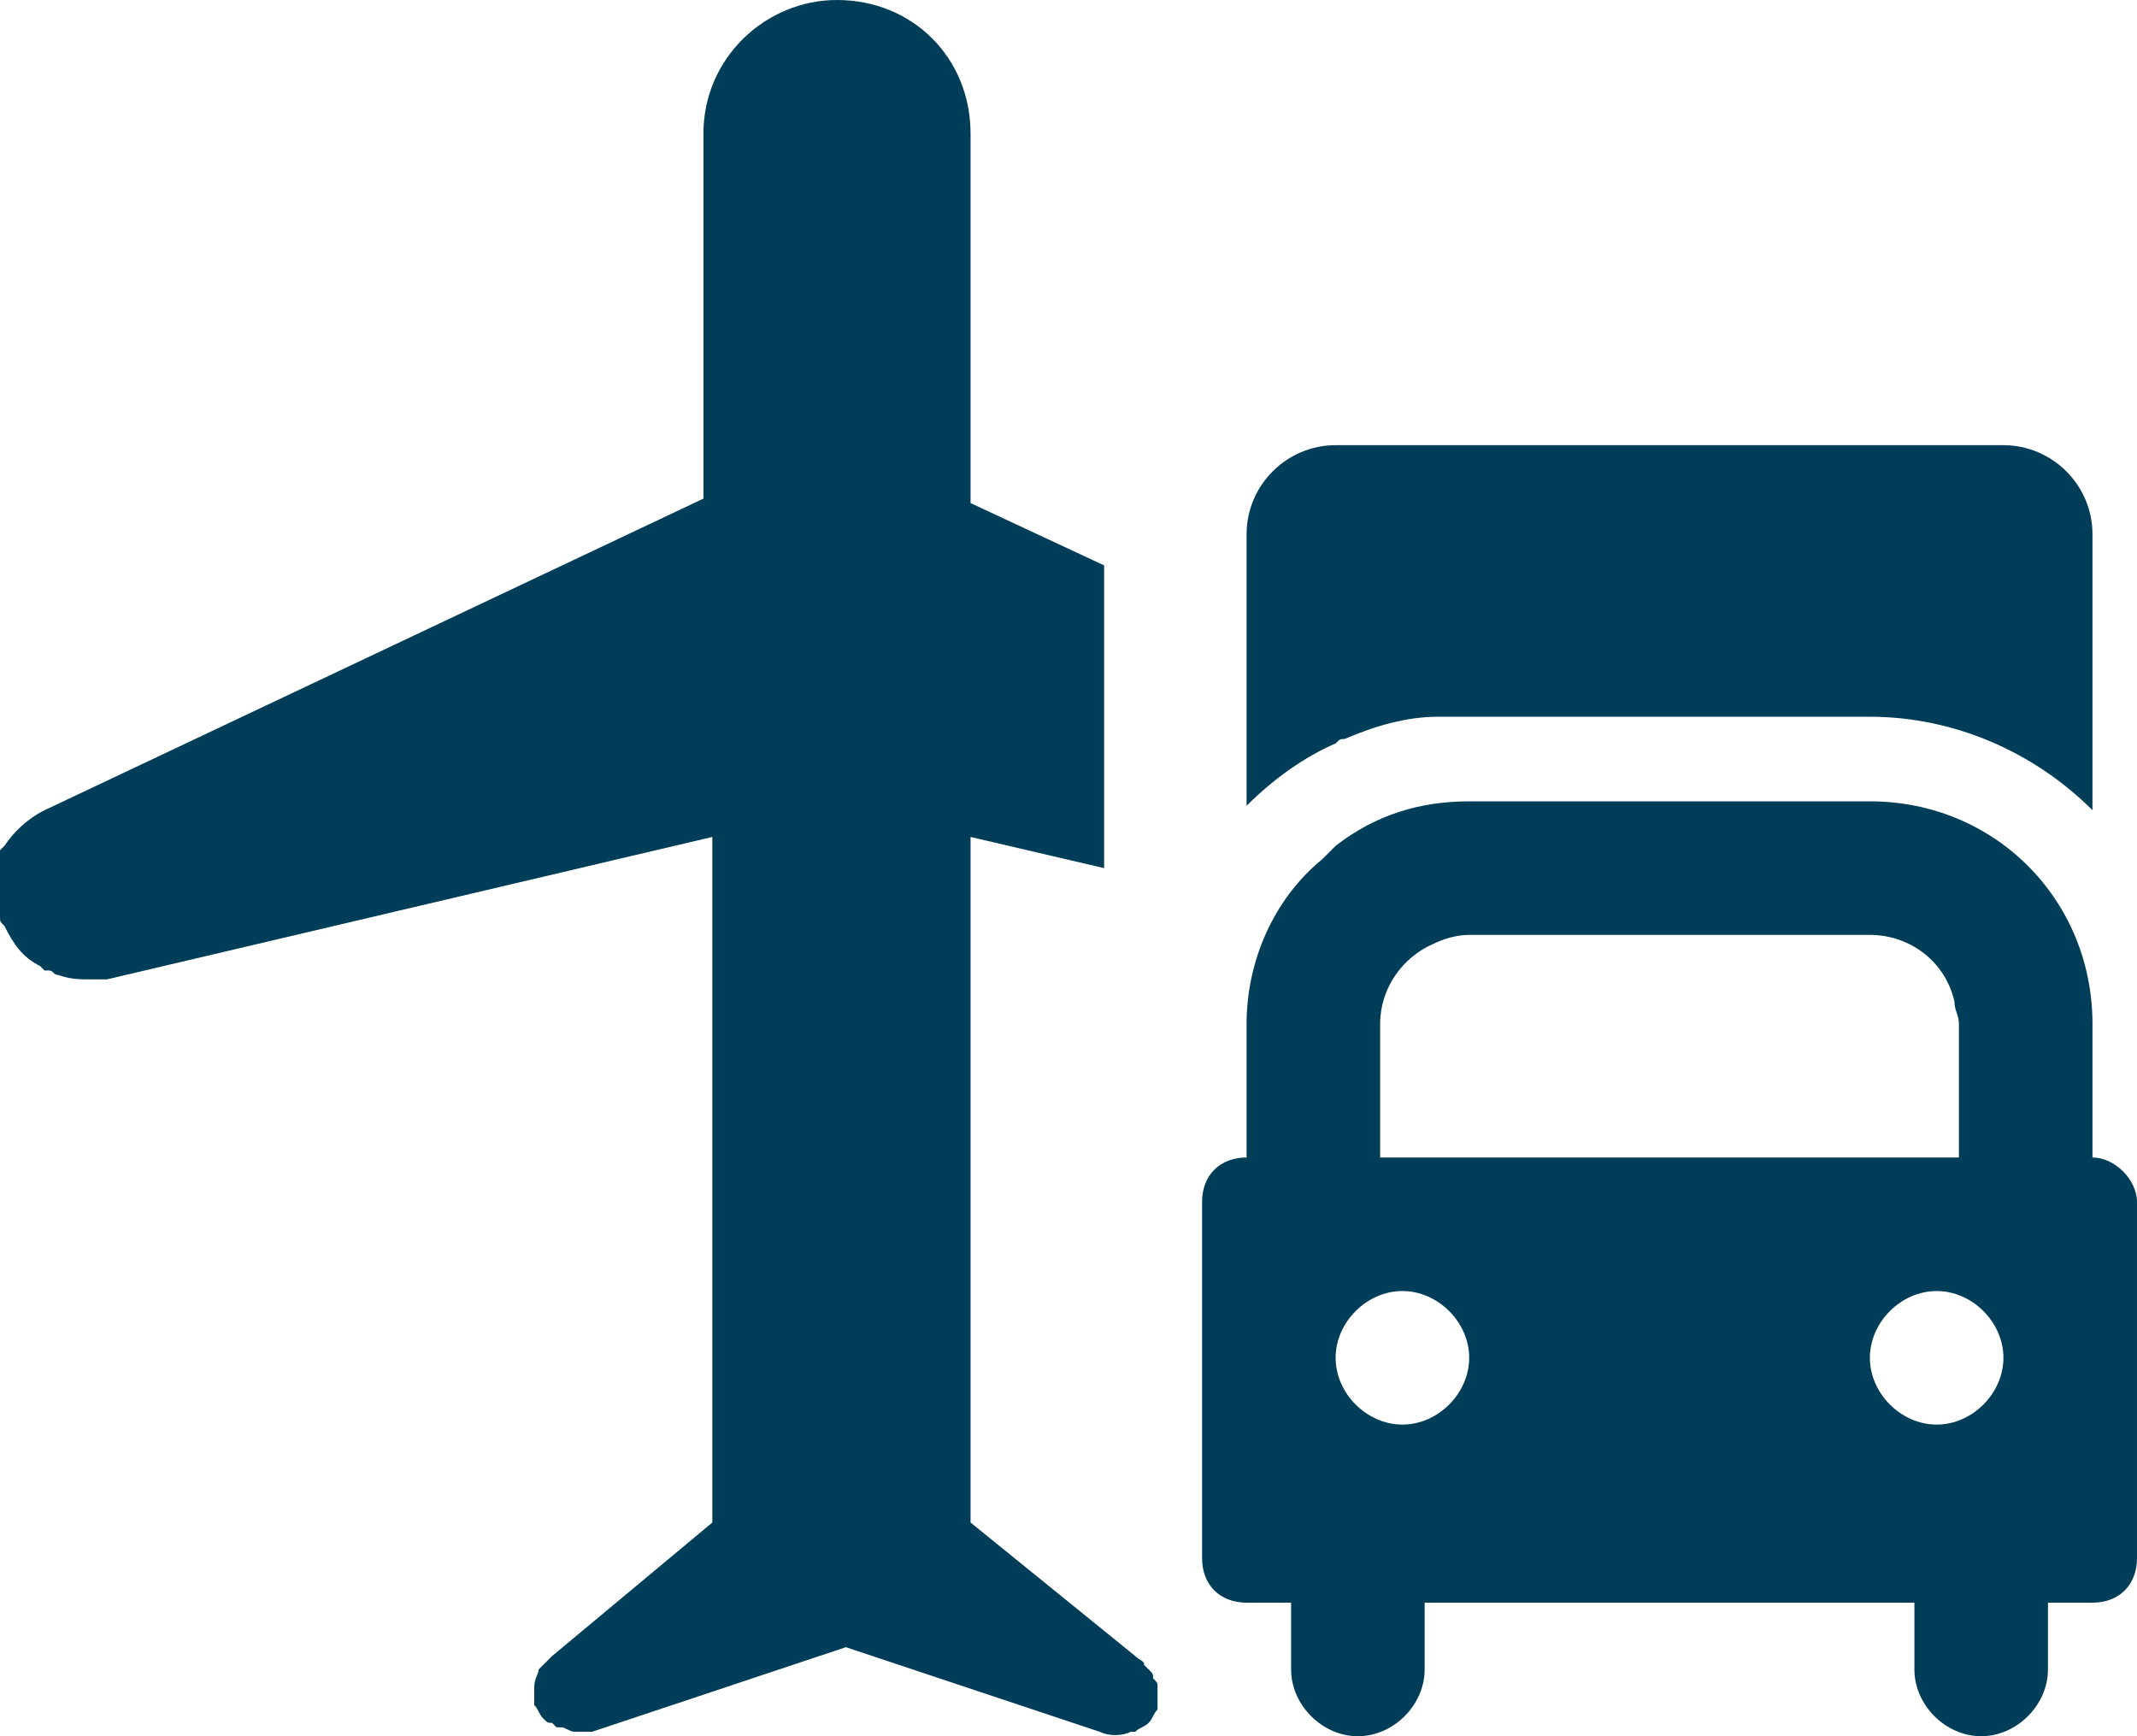 <?xml version="1.0" encoding="utf-8"?>
<!-- Generator: Adobe Illustrator 25.0.0, SVG Export Plug-In . SVG Version: 6.00 Build 0)  -->
<svg version="1.1" id="Layer_1" xmlns="http://www.w3.org/2000/svg" xmlns:xlink="http://www.w3.org/1999/xlink" x="0px"
	y="0px" viewBox="0 0 48 39" style="enable-background:new 0 0 48 39;" xml:space="preserve">
	<style type="text/css">
		.st0 {
			fill: #003D58;
		}
	</style>
	<g id="Layer_2_1_">
		<g id="Icons">
			<path class="st0" d="M26,37.9c0-0.1,0-0.1-0.1-0.2c0-0.1,0-0.1-0.1-0.2c0,0-0.1-0.1-0.1-0.1c0-0.1-0.1-0.1-0.2-0.2l0,0l-3.7-3
			V18.8l3,0.7v-6.8l-3-1.4V3c0-1.7-1.3-3-3-3c-1.6,0-3,1.3-3,3v8.2l-14.8,7c-0.4,0.2-0.7,0.5-0.9,0.8c0,0-0.1,0.1-0.1,0.1
			c0,0,0,0.1,0,0.1c0,0.1-0.1,0.1-0.1,0.2c-0.1,0.3-0.1,0.7,0,1c0,0,0,0,0,0c0,0.1,0,0.1,0.1,0.2c0,0.1,0,0.1,0.1,0.2
			c0.2,0.4,0.4,0.7,0.8,0.9c0,0,0.1,0.1,0.1,0.1c0,0,0.1,0,0.1,0c0.1,0,0.1,0.1,0.2,0.1C1.6,22,1.8,22,2,22c0.1,0,0.3,0,0.4,0h0
			L16,18.8v15.4l-3.6,3l0,0c-0.1,0.1-0.1,0.1-0.2,0.2c0,0-0.1,0.1-0.1,0.1c0,0.1-0.1,0.2-0.1,0.4c0,0,0,0.1,0,0.1c0,0.1,0,0.2,0,0.3
			l0,0c0.1,0.1,0.1,0.2,0.2,0.3l0,0c0.1,0.1,0.1,0.1,0.2,0.1c0,0,0.1,0.1,0.1,0.1c0,0,0.1,0,0.1,0c0.1,0,0.2,0.1,0.3,0.1
			c0,0,0.1,0,0.1,0c0.1,0,0.2,0,0.3,0l0,0l5.7-1.9l5.7,1.9l0,0l0,0c0.2,0.1,0.5,0.1,0.7,0c0,0,0.1,0,0.1,0c0.1-0.1,0.2-0.1,0.3-0.2
			c0,0,0,0,0,0c0,0,0,0,0,0c0.1-0.1,0.1-0.2,0.2-0.3l0,0c0-0.1,0-0.2,0-0.3C26,38,26,37.9,26,37.9z" />
			<path class="st0" d="M30.2,16.6c0.7-0.3,1.4-0.5,2.1-0.5h0c0.2,0,0.5,0,0.7,0h9c1.9,0,3.7,0.8,5,2.1V12c0-1.1-0.9-2-2-2
			c0,0,0,0,0,0H30c-1.1,0-2,0.9-2,2c0,0,0,0,0,0v6.1c0.6-0.6,1.3-1.1,2-1.4C30.1,16.6,30.1,16.6,30.2,16.6z" />
			<path class="st0" d="M47,26v-3c0-2.8-2.2-5-5-5h-9c-1.1,0-2.1,0.3-3,1c-0.1,0.1-0.2,0.2-0.3,0.3C28.6,20.2,28,21.6,28,23v3
			c-0.6,0-1,0.4-1,1v8c0,0.6,0.4,1,1,1h1v1.5c0,0.8,0.7,1.5,1.5,1.5s1.5-0.7,1.5-1.5V36h11v1.5c0,0.8,0.7,1.5,1.5,1.5
			s1.5-0.7,1.5-1.5V36h1c0.6,0,1-0.4,1-1v-8C48,26.5,47.5,26,47,26z M31,23c0-0.8,0.5-1.5,1.2-1.8h0c0.2-0.1,0.5-0.2,0.8-0.2h9
			c0.9,0,1.7,0.6,1.9,1.5c0,0.2,0.1,0.3,0.1,0.5v3H31L31,23z M31.5,32c-0.8,0-1.5-0.7-1.5-1.5s0.7-1.5,1.5-1.5s1.5,0.7,1.5,1.5l0,0
			C33,31.3,32.3,32,31.5,32C31.5,32,31.5,32,31.5,32z M43.5,32c-0.8,0-1.5-0.7-1.5-1.5s0.7-1.5,1.5-1.5s1.5,0.7,1.5,1.5l0,0
			C45,31.3,44.3,32,43.5,32C43.5,32,43.5,32,43.5,32z" />
		</g>
	</g>
</svg>